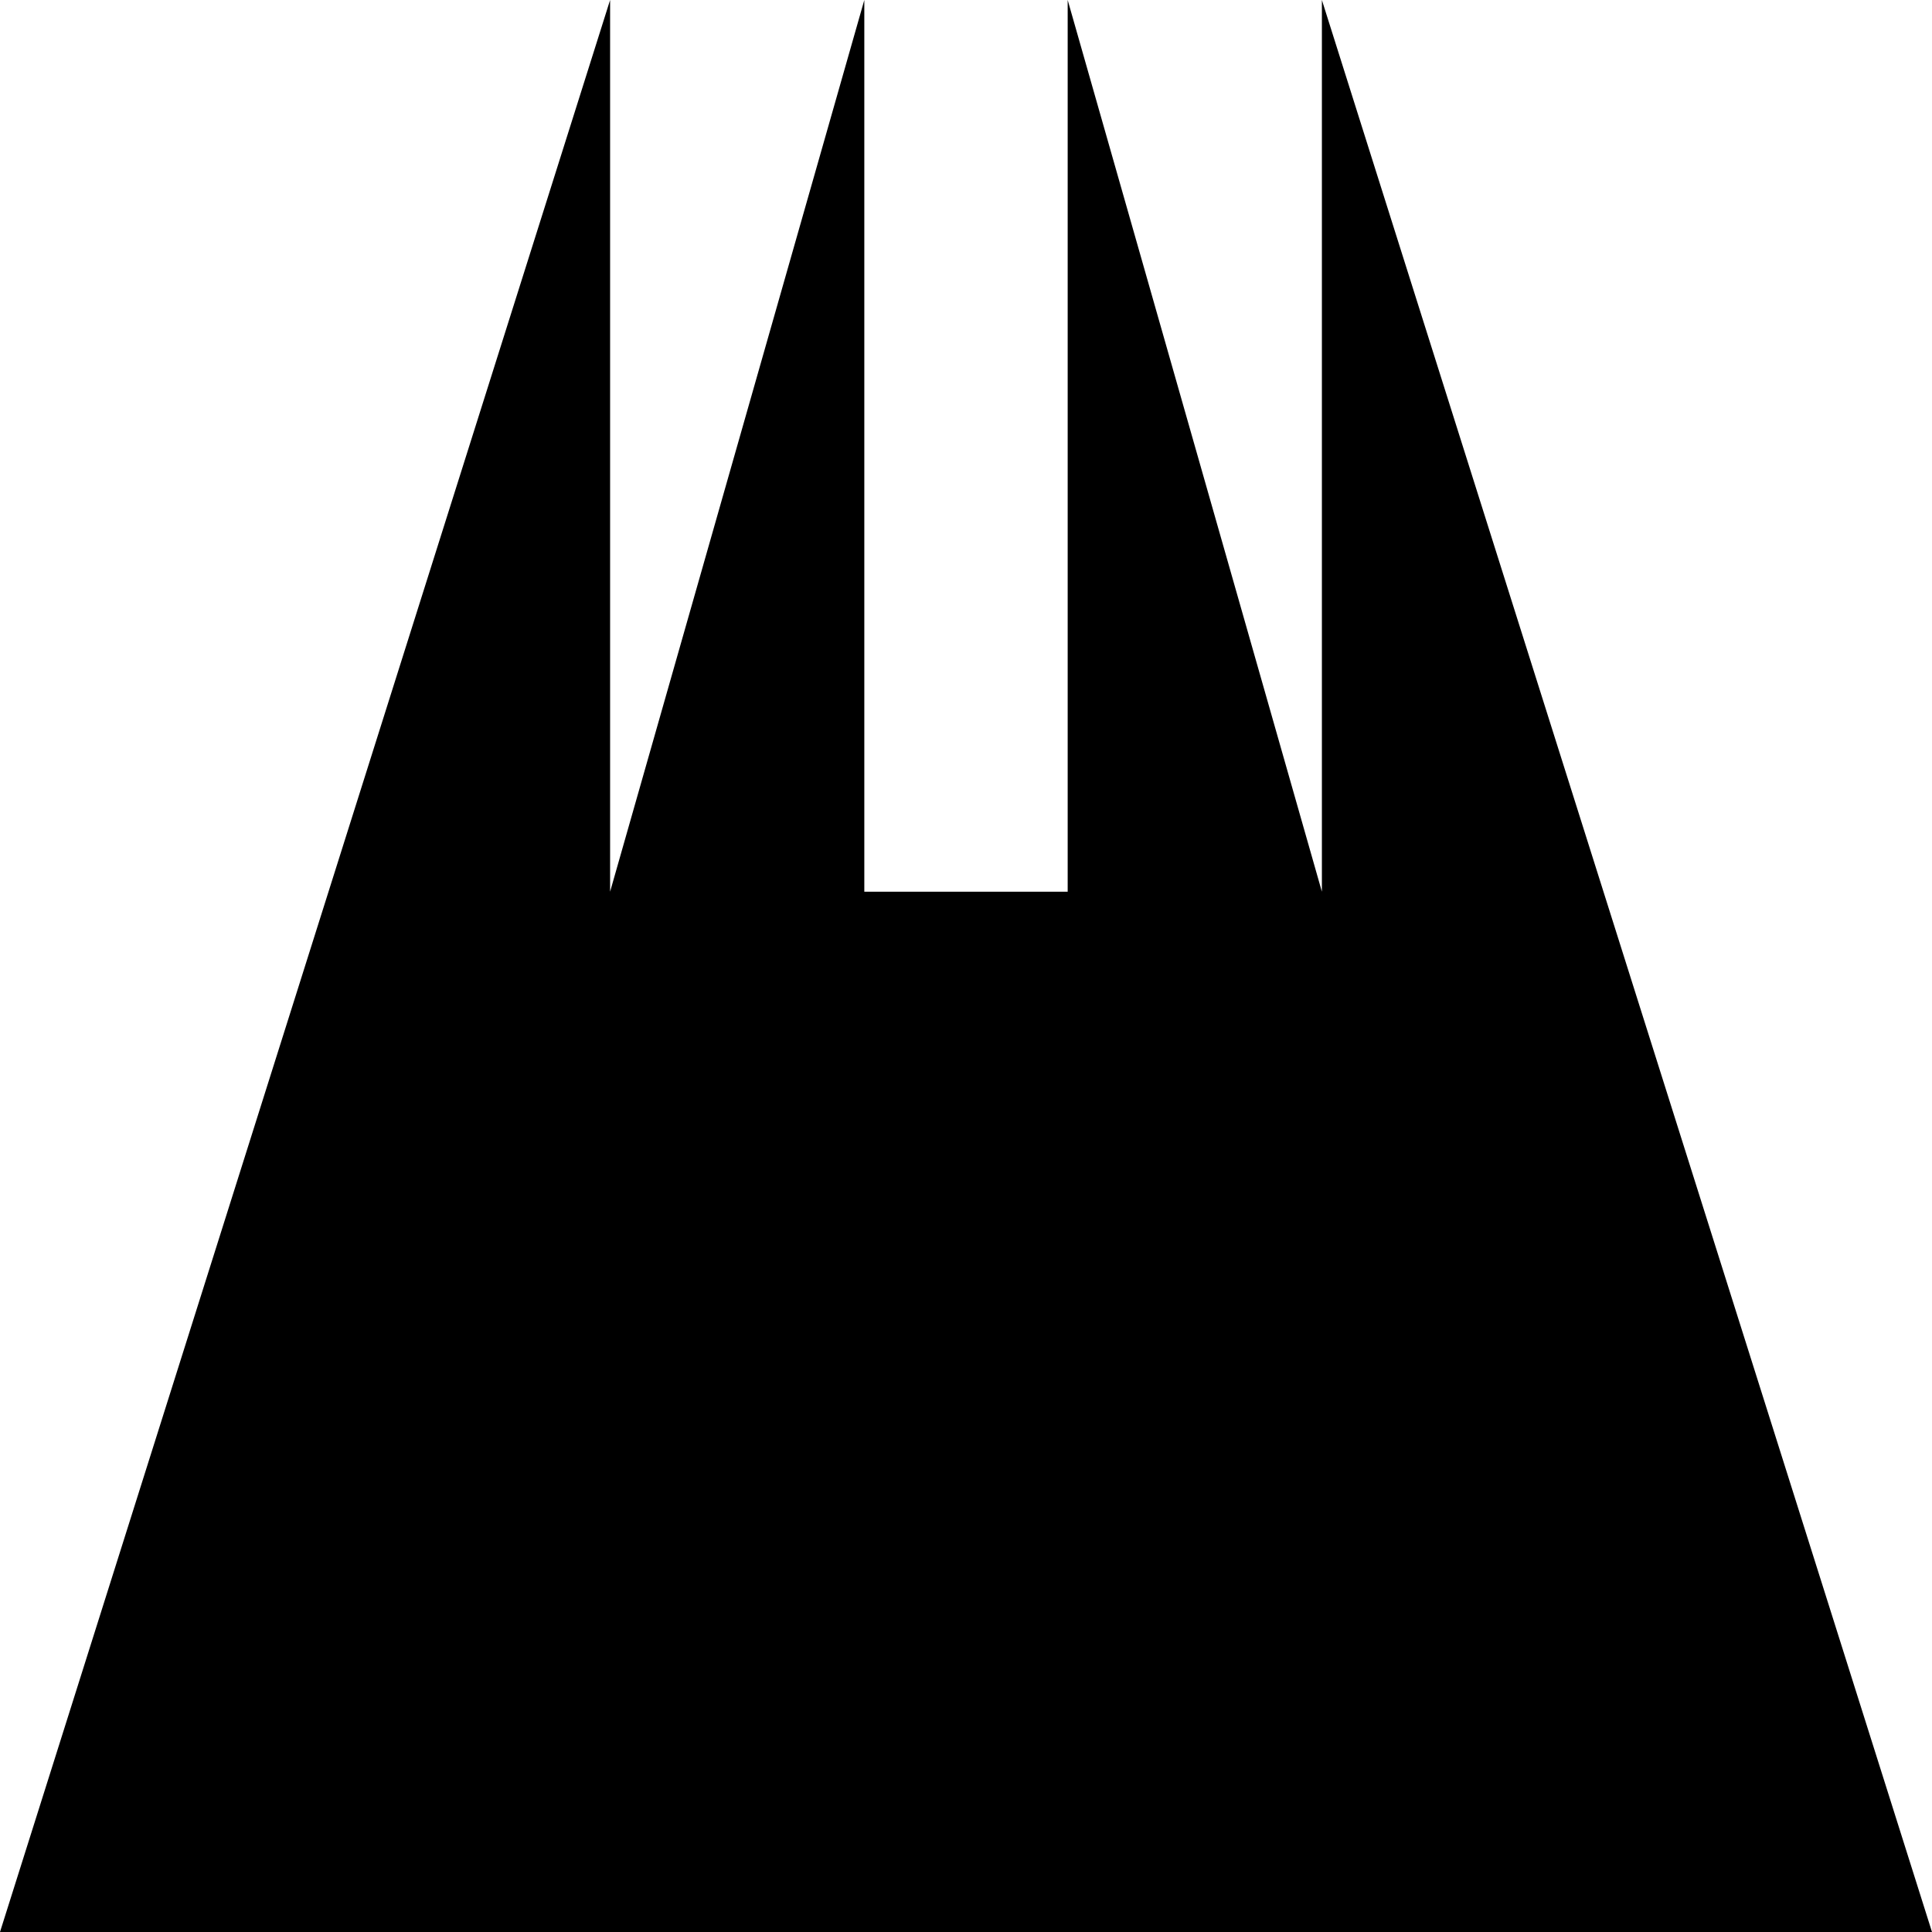 <?xml version="1.0" encoding="UTF-8" standalone="no"?>
<svg
   xmlns="http://www.w3.org/2000/svg"
   version="1.1"
   viewBox="0 0 317.5 317.5"
   width="100%"
   height="100%">
  <g
     transform="translate(-20.25,-1.375)">
    <path
       d="M 20.25,318.875 120.513,1.375 V 147.913 L 162.289,1.375 v 146.538 h 33.421 V 1.375 l 41.776,146.538 V 1.375 L 337.75,318.875 Z"
       style="fill:#000000;stroke-width:0" />
  </g>
</svg>
